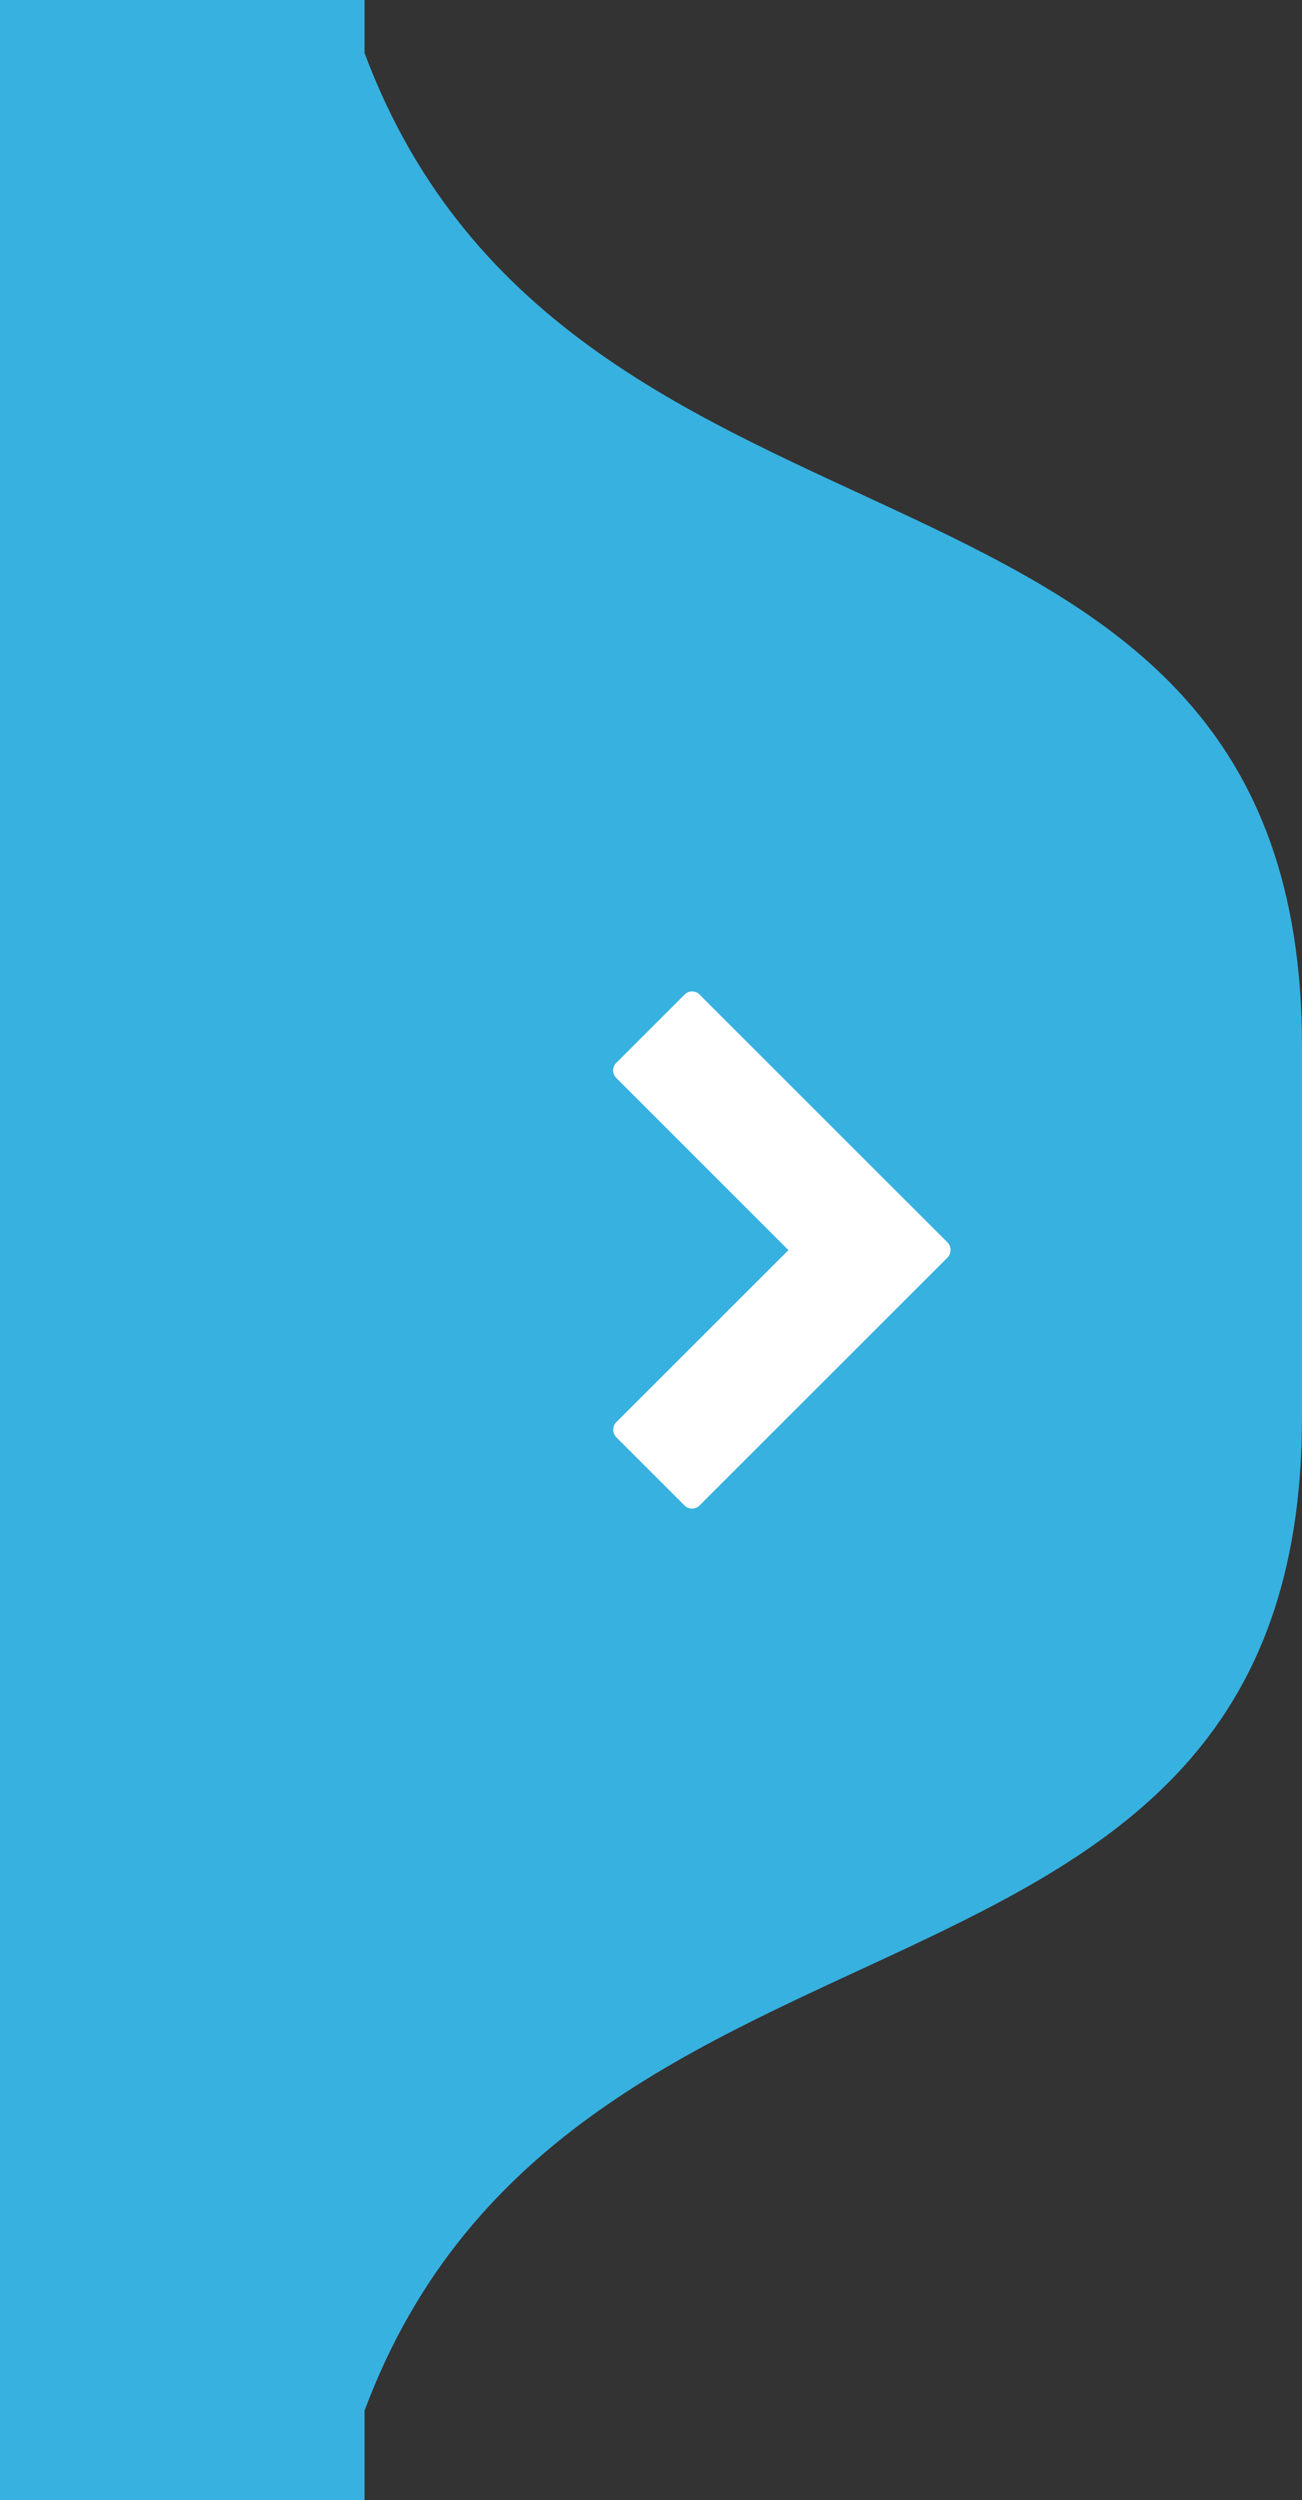 <?xml version="1.0" encoding="utf-8"?>
<!-- Generator: Adobe Illustrator 16.0.0, SVG Export Plug-In . SVG Version: 6.00 Build 0)  -->
<!DOCTYPE svg PUBLIC "-//W3C//DTD SVG 1.1//EN" "http://www.w3.org/Graphics/SVG/1.1/DTD/svg11.dtd">
<svg version="1.1" id="Livello_2" xmlns="http://www.w3.org/2000/svg" xmlns:xlink="http://www.w3.org/1999/xlink" x="0px" y="0px"
	 width="25px" height="48px" viewBox="0 0 25 48" enable-background="new 0 0 25 48" xml:space="preserve">
<rect x="0" y="0" width="25" height="48" fill="#333333" stroke="none"/>
<path fill="#37B1E0" d="M7,1.018V0H0v10.972V23.65v12.678V48h7v-1.717c4-10.705,18-6.729,18-19.072V23.65V20.09
	C25,7.745,11,11.723,7,1.018z"/>
<path fill="#FFFFFF" d="M13.432,28.905l4.764-4.762c0.074-0.076,0.074-0.21,0-0.286l-4.764-4.762c-0.037-0.039-0.09-0.06-0.143-0.06
	c-0.054,0-0.104,0.021-0.143,0.06l-1.314,1.313c-0.039,0.039-0.06,0.092-0.06,0.143c0,0.053,0.021,0.105,0.06,0.145l3.307,3.306
	l-3.307,3.305c-0.076,0.076-0.076,0.21,0,0.287l1.314,1.313C13.225,28.985,13.354,28.985,13.432,28.905"/>
</svg>
